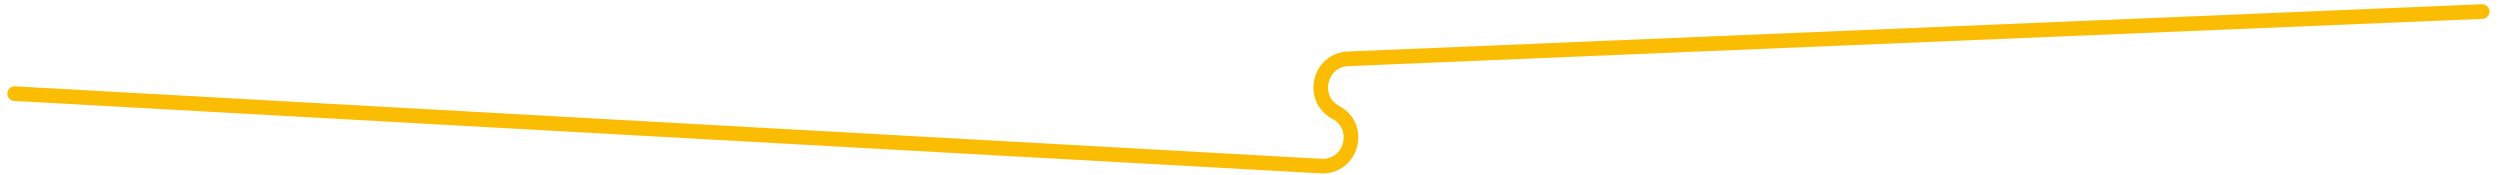 <svg width="171" height="12" viewBox="0 0 171 12" fill="none" xmlns="http://www.w3.org/2000/svg">
<path d="M169.781 0.79L92.212 4.023C90.227 4.105 89.621 6.755 91.373 7.692V7.692C93.214 8.677 92.429 11.475 90.345 11.359L1 6.404" stroke="#FBBC04" stroke-linecap="round"/>
</svg>
